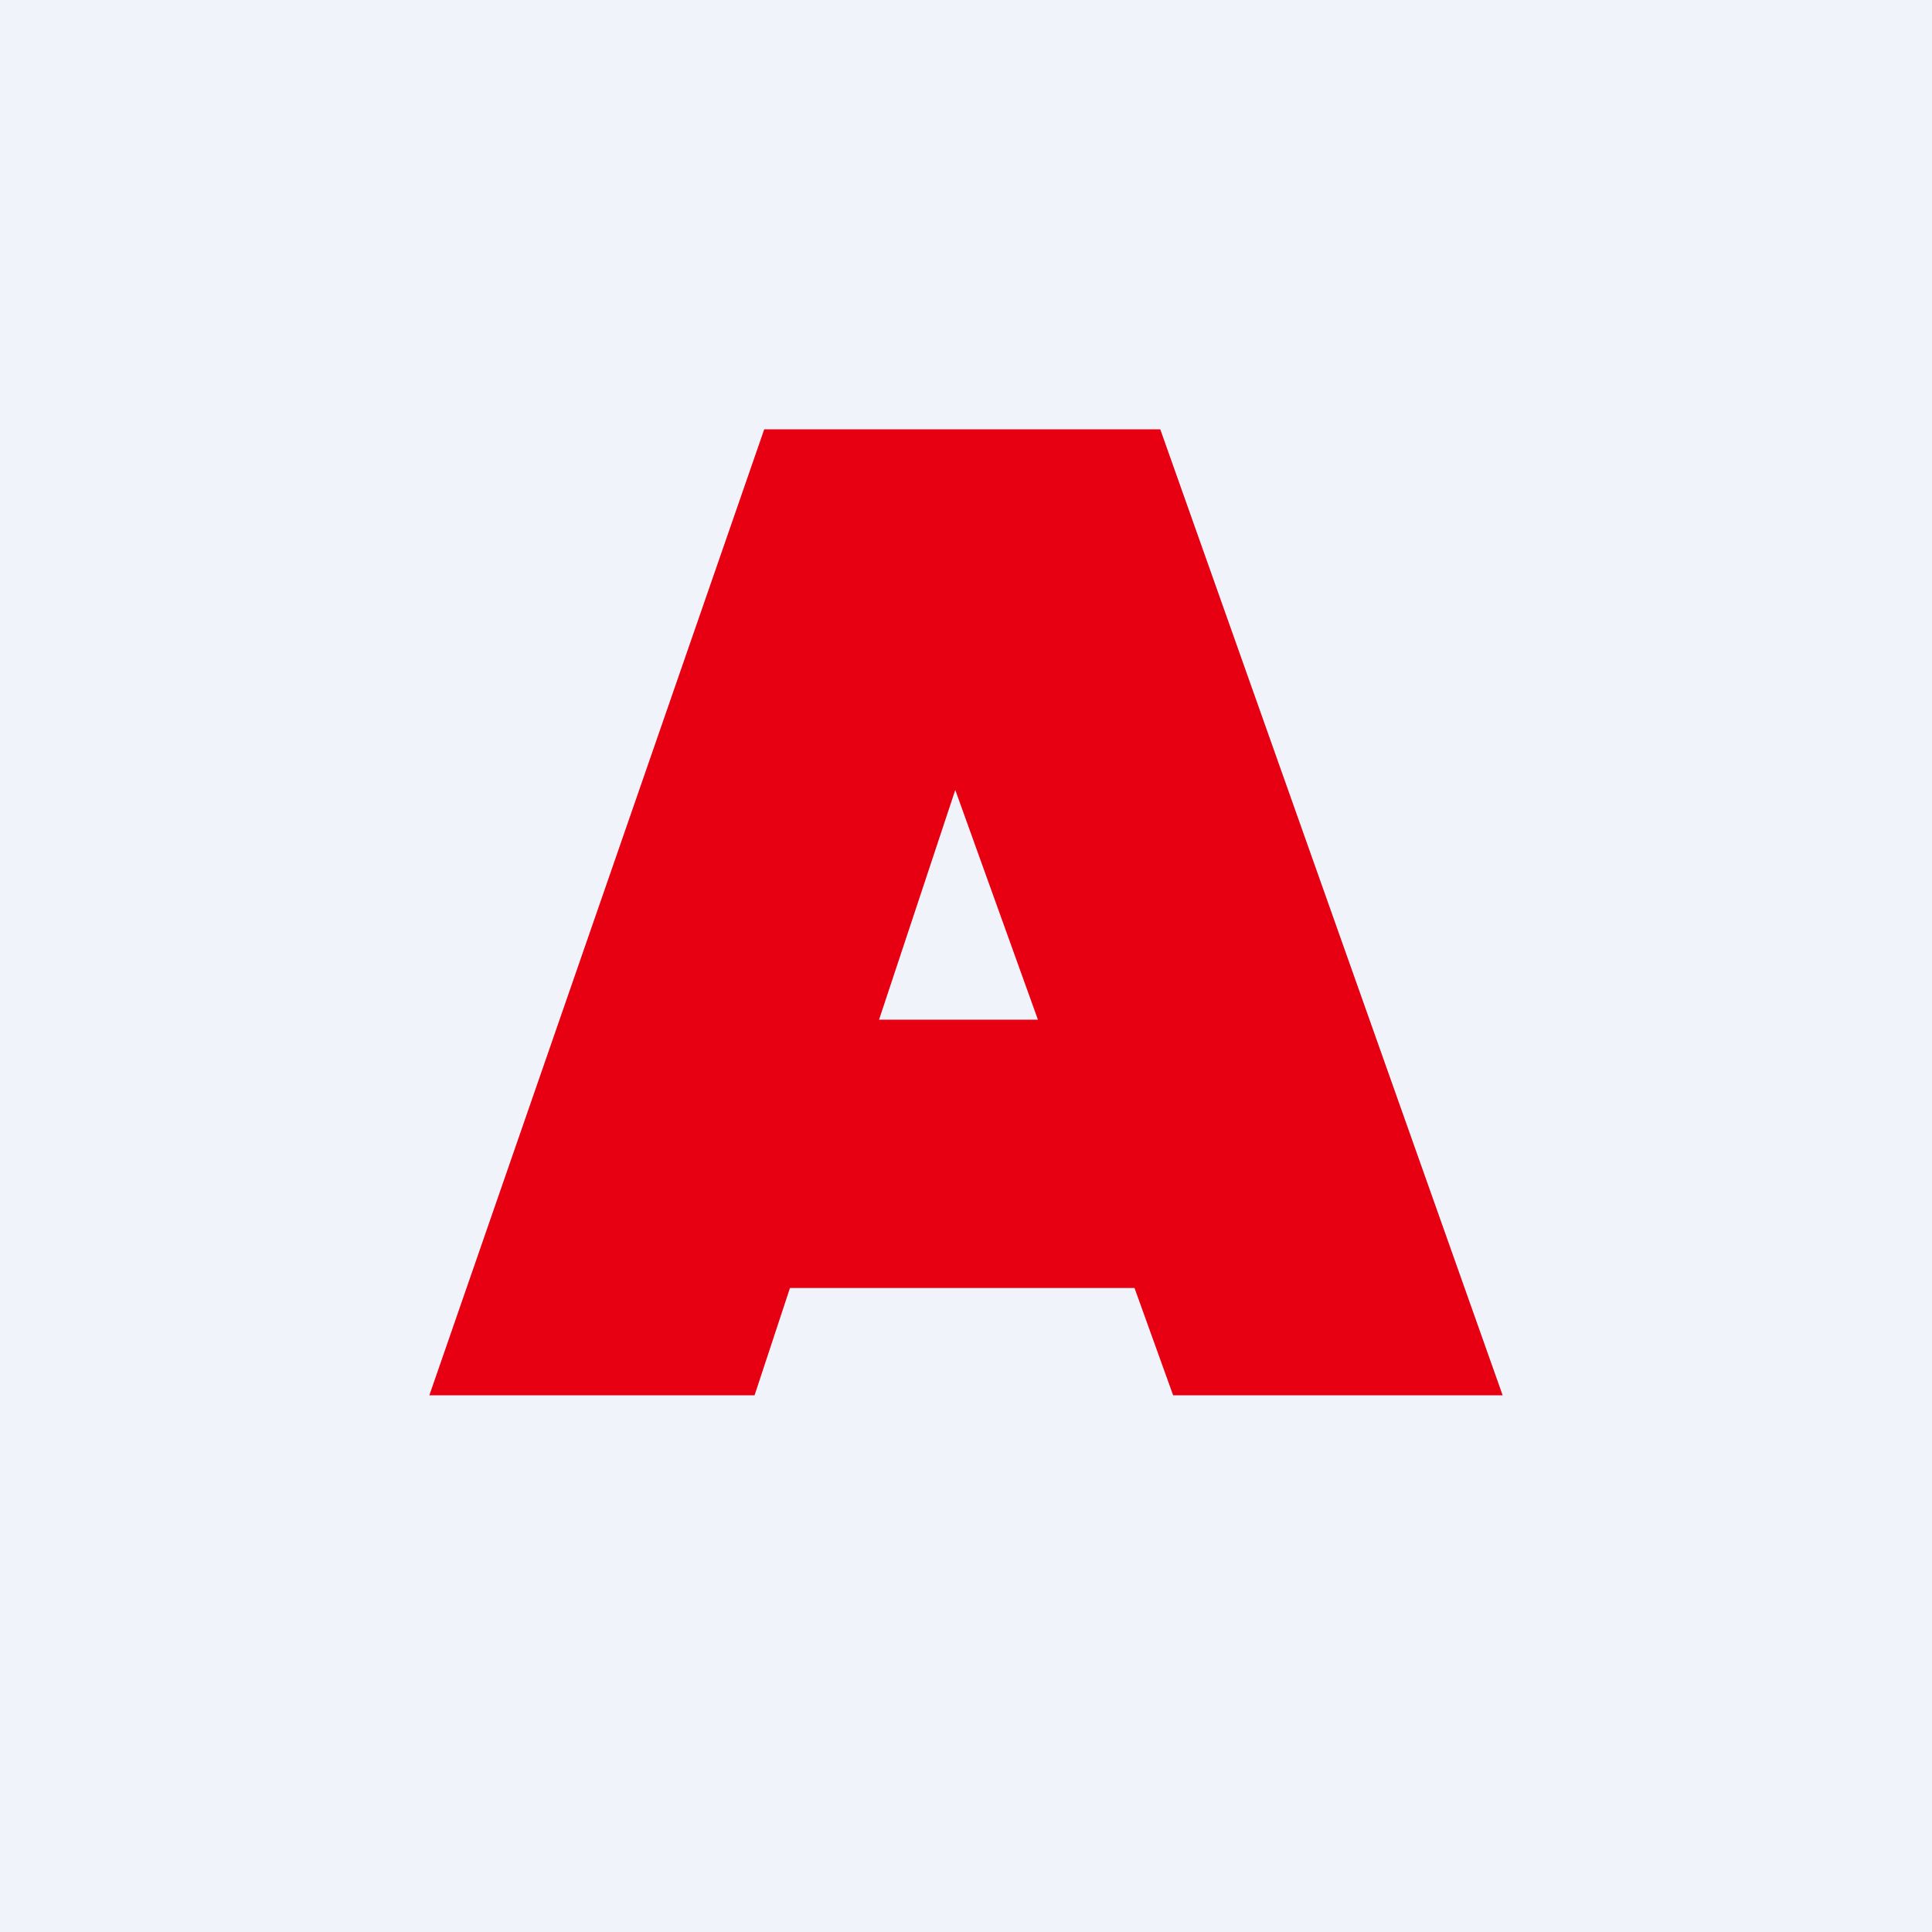 <!-- by TradingView --><svg width="18" height="18" viewBox="0 0 18 18" xmlns="http://www.w3.org/2000/svg"><path fill="#F0F3FA" d="M0 0h18v18H0z"/><path fill-rule="evenodd" d="M4 13h3.03l.33-1h3.21l.36 1H14l-3.19-9H7.12L4 13Zm5.67-3.5L8.9 7.36 8.19 9.5h1.48Z" fill="#E70012"/></svg>